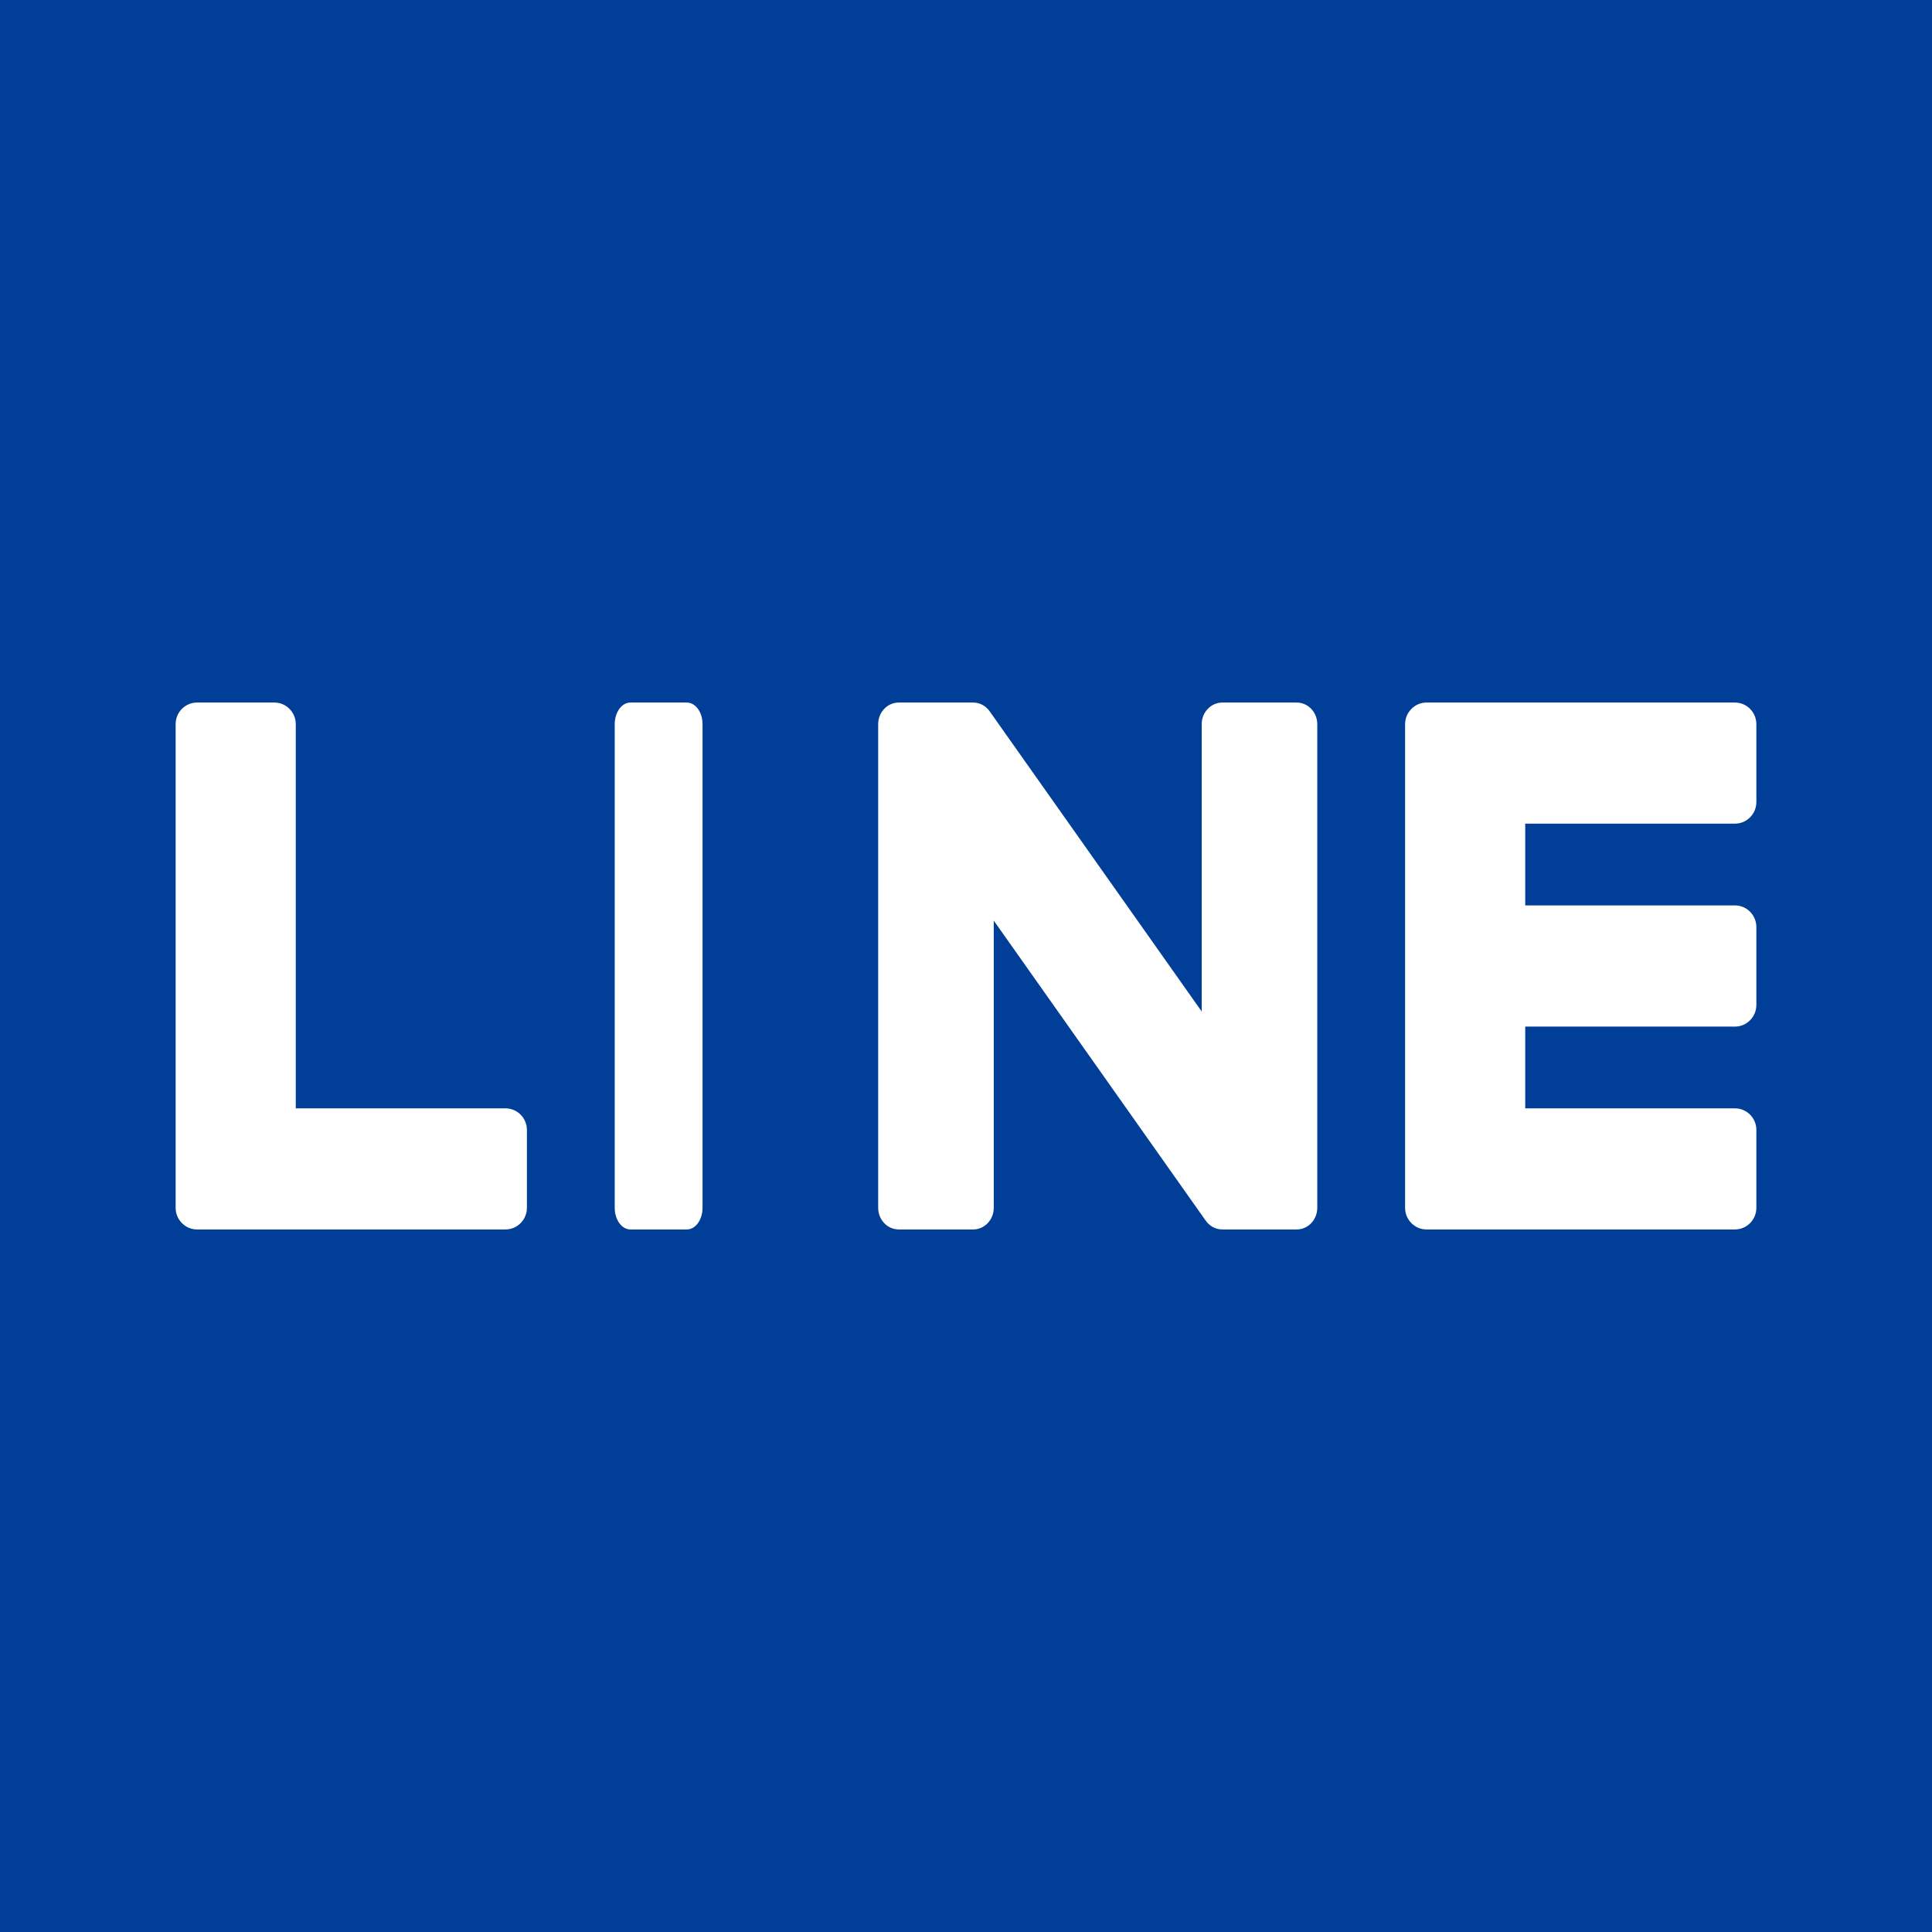 <?xml version="1.0" standalone="no"?>
<!-- Generator: Adobe Fireworks 10, Export SVG Extension by Aaron Beall (http://fireworks.abeall.com) . Version: 0.6.1  -->
<!DOCTYPE svg PUBLIC "-//W3C//DTD SVG 1.1//EN" "http://www.w3.org/Graphics/SVG/1.1/DTD/svg11.dtd">
<svg id="Untitled-%u30DA%u30FC%u30B8%201" viewBox="0 0 22 22" style="background-color:#ffffff" version="1.1"
	xmlns="http://www.w3.org/2000/svg" xmlns:xlink="http://www.w3.org/1999/xlink" xml:space="preserve"
	x="0px" y="0px" width="22px" height="22px"
>
	<g id="%u30EC%u30A4%u30E4%u30FC%201">
		<rect x="0" y="0" width="22" height="22" fill="#003e97"/>
		<path d="M 7.821 8 L 7.179 8 C 7.08 8 7 8.11 7 8.246 L 7 13.754 C 7 13.89 7.08 14 7.179 14 L 7.821 14 C 7.92 14 8 13.89 8 13.754 L 8 8.246 C 8 8.11 7.92 8 7.821 8 L 7.821 8 Z" fill="#ffffff"/>
		<path d="M 14.765 8 L 13.919 8 C 13.79 8 13.684 8.11 13.684 8.246 L 13.684 11.518 L 11.276 8.109 C 11.271 8.101 11.264 8.092 11.258 8.084 L 11.257 8.083 C 11.252 8.077 11.247 8.072 11.242 8.068 C 11.241 8.066 11.239 8.065 11.238 8.064 C 11.234 8.06 11.23 8.056 11.225 8.053 C 11.223 8.051 11.222 8.049 11.22 8.047 C 11.215 8.045 11.211 8.041 11.207 8.039 C 11.205 8.037 11.202 8.036 11.2 8.034 C 11.196 8.032 11.192 8.029 11.188 8.027 C 11.185 8.026 11.183 8.024 11.18 8.023 C 11.176 8.021 11.171 8.019 11.167 8.017 C 11.164 8.016 11.162 8.015 11.159 8.014 C 11.154 8.012 11.15 8.011 11.145 8.01 C 11.143 8.009 11.139 8.008 11.137 8.007 C 11.132 8.006 11.128 8.005 11.123 8.004 C 11.12 8.004 11.117 8.003 11.114 8.003 C 11.109 8.002 11.105 8.002 11.101 8.001 C 11.097 8.001 11.093 8.001 11.089 8.001 C 11.086 8.001 11.084 8 11.081 8 L 10.235 8 C 10.105 8 10 8.11 10 8.246 L 10 13.754 C 10 13.89 10.105 14 10.235 14 L 11.081 14 C 11.211 14 11.316 13.89 11.316 13.754 L 11.316 10.483 L 13.727 13.896 C 13.744 13.921 13.764 13.941 13.787 13.957 C 13.787 13.957 13.788 13.958 13.789 13.959 C 13.794 13.962 13.799 13.965 13.803 13.968 C 13.806 13.97 13.808 13.97 13.81 13.972 C 13.814 13.974 13.817 13.976 13.821 13.977 C 13.825 13.979 13.829 13.981 13.833 13.983 C 13.835 13.984 13.837 13.985 13.84 13.985 C 13.845 13.988 13.85 13.989 13.855 13.991 C 13.857 13.991 13.858 13.991 13.859 13.992 C 13.878 13.997 13.898 14 13.919 14 L 14.765 14 C 14.895 14 15 13.89 15 13.754 L 15 8.246 C 15 8.11 14.895 8 14.765 8 L 14.765 8 Z" fill="#ffffff"/>
		<path d="M 5.756 12.621 L 3.368 12.621 L 3.368 8.246 C 3.368 8.11 3.258 8 3.124 8 L 2.244 8 C 2.109 8 2 8.11 2 8.246 L 2 13.754 L 2 13.754 C 2 13.82 2.026 13.88 2.068 13.924 C 2.069 13.925 2.07 13.927 2.072 13.928 C 2.073 13.929 2.074 13.93 2.075 13.931 C 2.119 13.974 2.178 14 2.244 14 L 2.244 14 L 5.756 14 C 5.891 14 6 13.889 6 13.754 L 6 12.867 C 6 12.731 5.891 12.621 5.756 12.621 L 5.756 12.621 Z" fill="#ffffff"/>
		<path d="M 19.756 9.379 C 19.891 9.379 20 9.269 20 9.133 L 20 8.246 C 20 8.111 19.891 8 19.756 8 L 16.244 8 L 16.244 8 C 16.178 8 16.118 8.027 16.074 8.07 C 16.073 8.07 16.072 8.071 16.072 8.072 C 16.07 8.074 16.069 8.075 16.068 8.077 C 16.026 8.121 16 8.18 16 8.246 L 16 8.246 L 16 13.754 L 16 13.754 C 16 13.82 16.026 13.88 16.068 13.924 C 16.069 13.925 16.07 13.927 16.072 13.928 C 16.073 13.929 16.074 13.93 16.075 13.931 C 16.119 13.974 16.178 14 16.244 14 L 16.244 14 L 19.756 14 C 19.891 14 20 13.889 20 13.754 L 20 12.867 C 20 12.731 19.891 12.621 19.756 12.621 L 17.368 12.621 L 17.368 11.69 L 19.756 11.69 C 19.891 11.69 20 11.579 20 11.443 L 20 10.557 C 20 10.421 19.891 10.31 19.756 10.31 L 17.368 10.31 L 17.368 9.379 L 19.756 9.379 Z" fill="#ffffff"/>
	</g>
</svg>